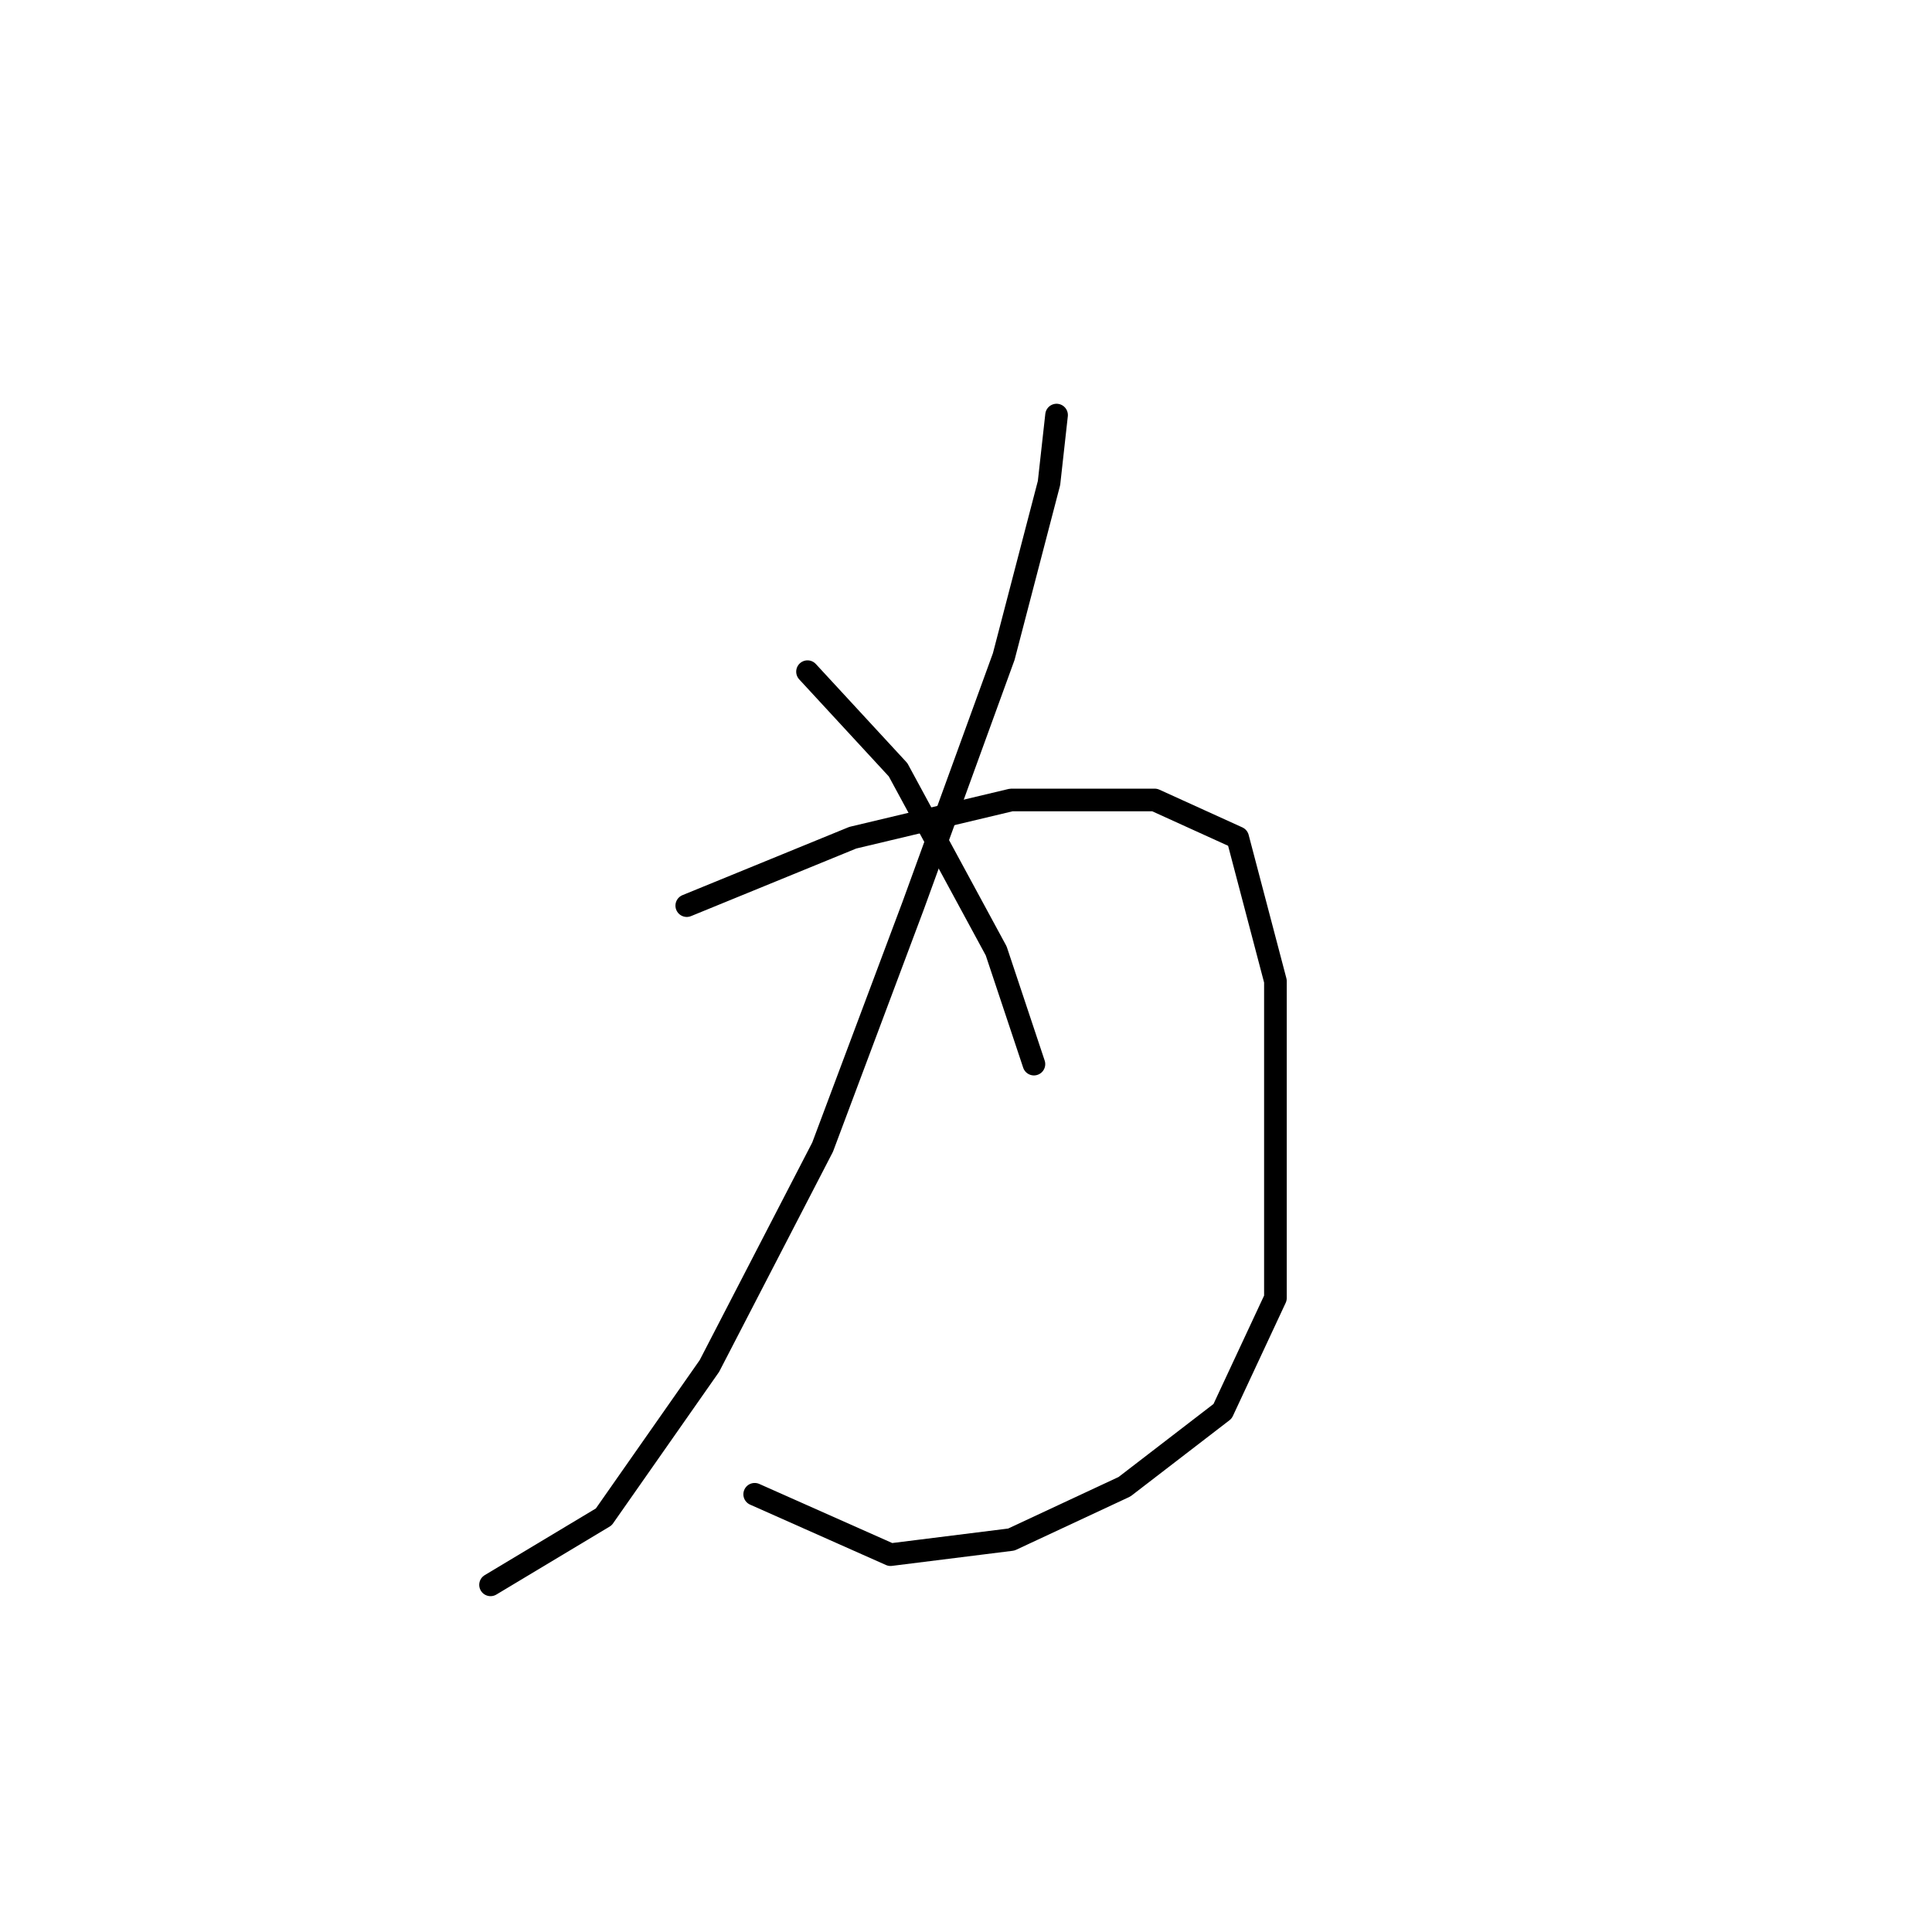<?xml version="1.0" standalone="no"?>
    <svg width="256" height="256" xmlns="http://www.w3.org/2000/svg" version="1.1">
    <polyline stroke="black" stroke-width="3" stroke-linecap="round" fill="transparent" stroke-linejoin="round" points="140 55 139 64 133 87 121 120 109 152 94 181 80 201 65 210 65 210 " />
        <polyline stroke="black" stroke-width="3" stroke-linecap="round" fill="transparent" stroke-linejoin="round" points="91 120 113 111 134 106 153 106 164 111 169 130 169 153 169 172 162 187 149 197 134 204 118 206 100 198 100 198 " />
        <polyline stroke="black" stroke-width="3" stroke-linecap="round" fill="transparent" stroke-linejoin="round" points="107 89 119 102 132 126 137 141 137 141 " />
        </svg>